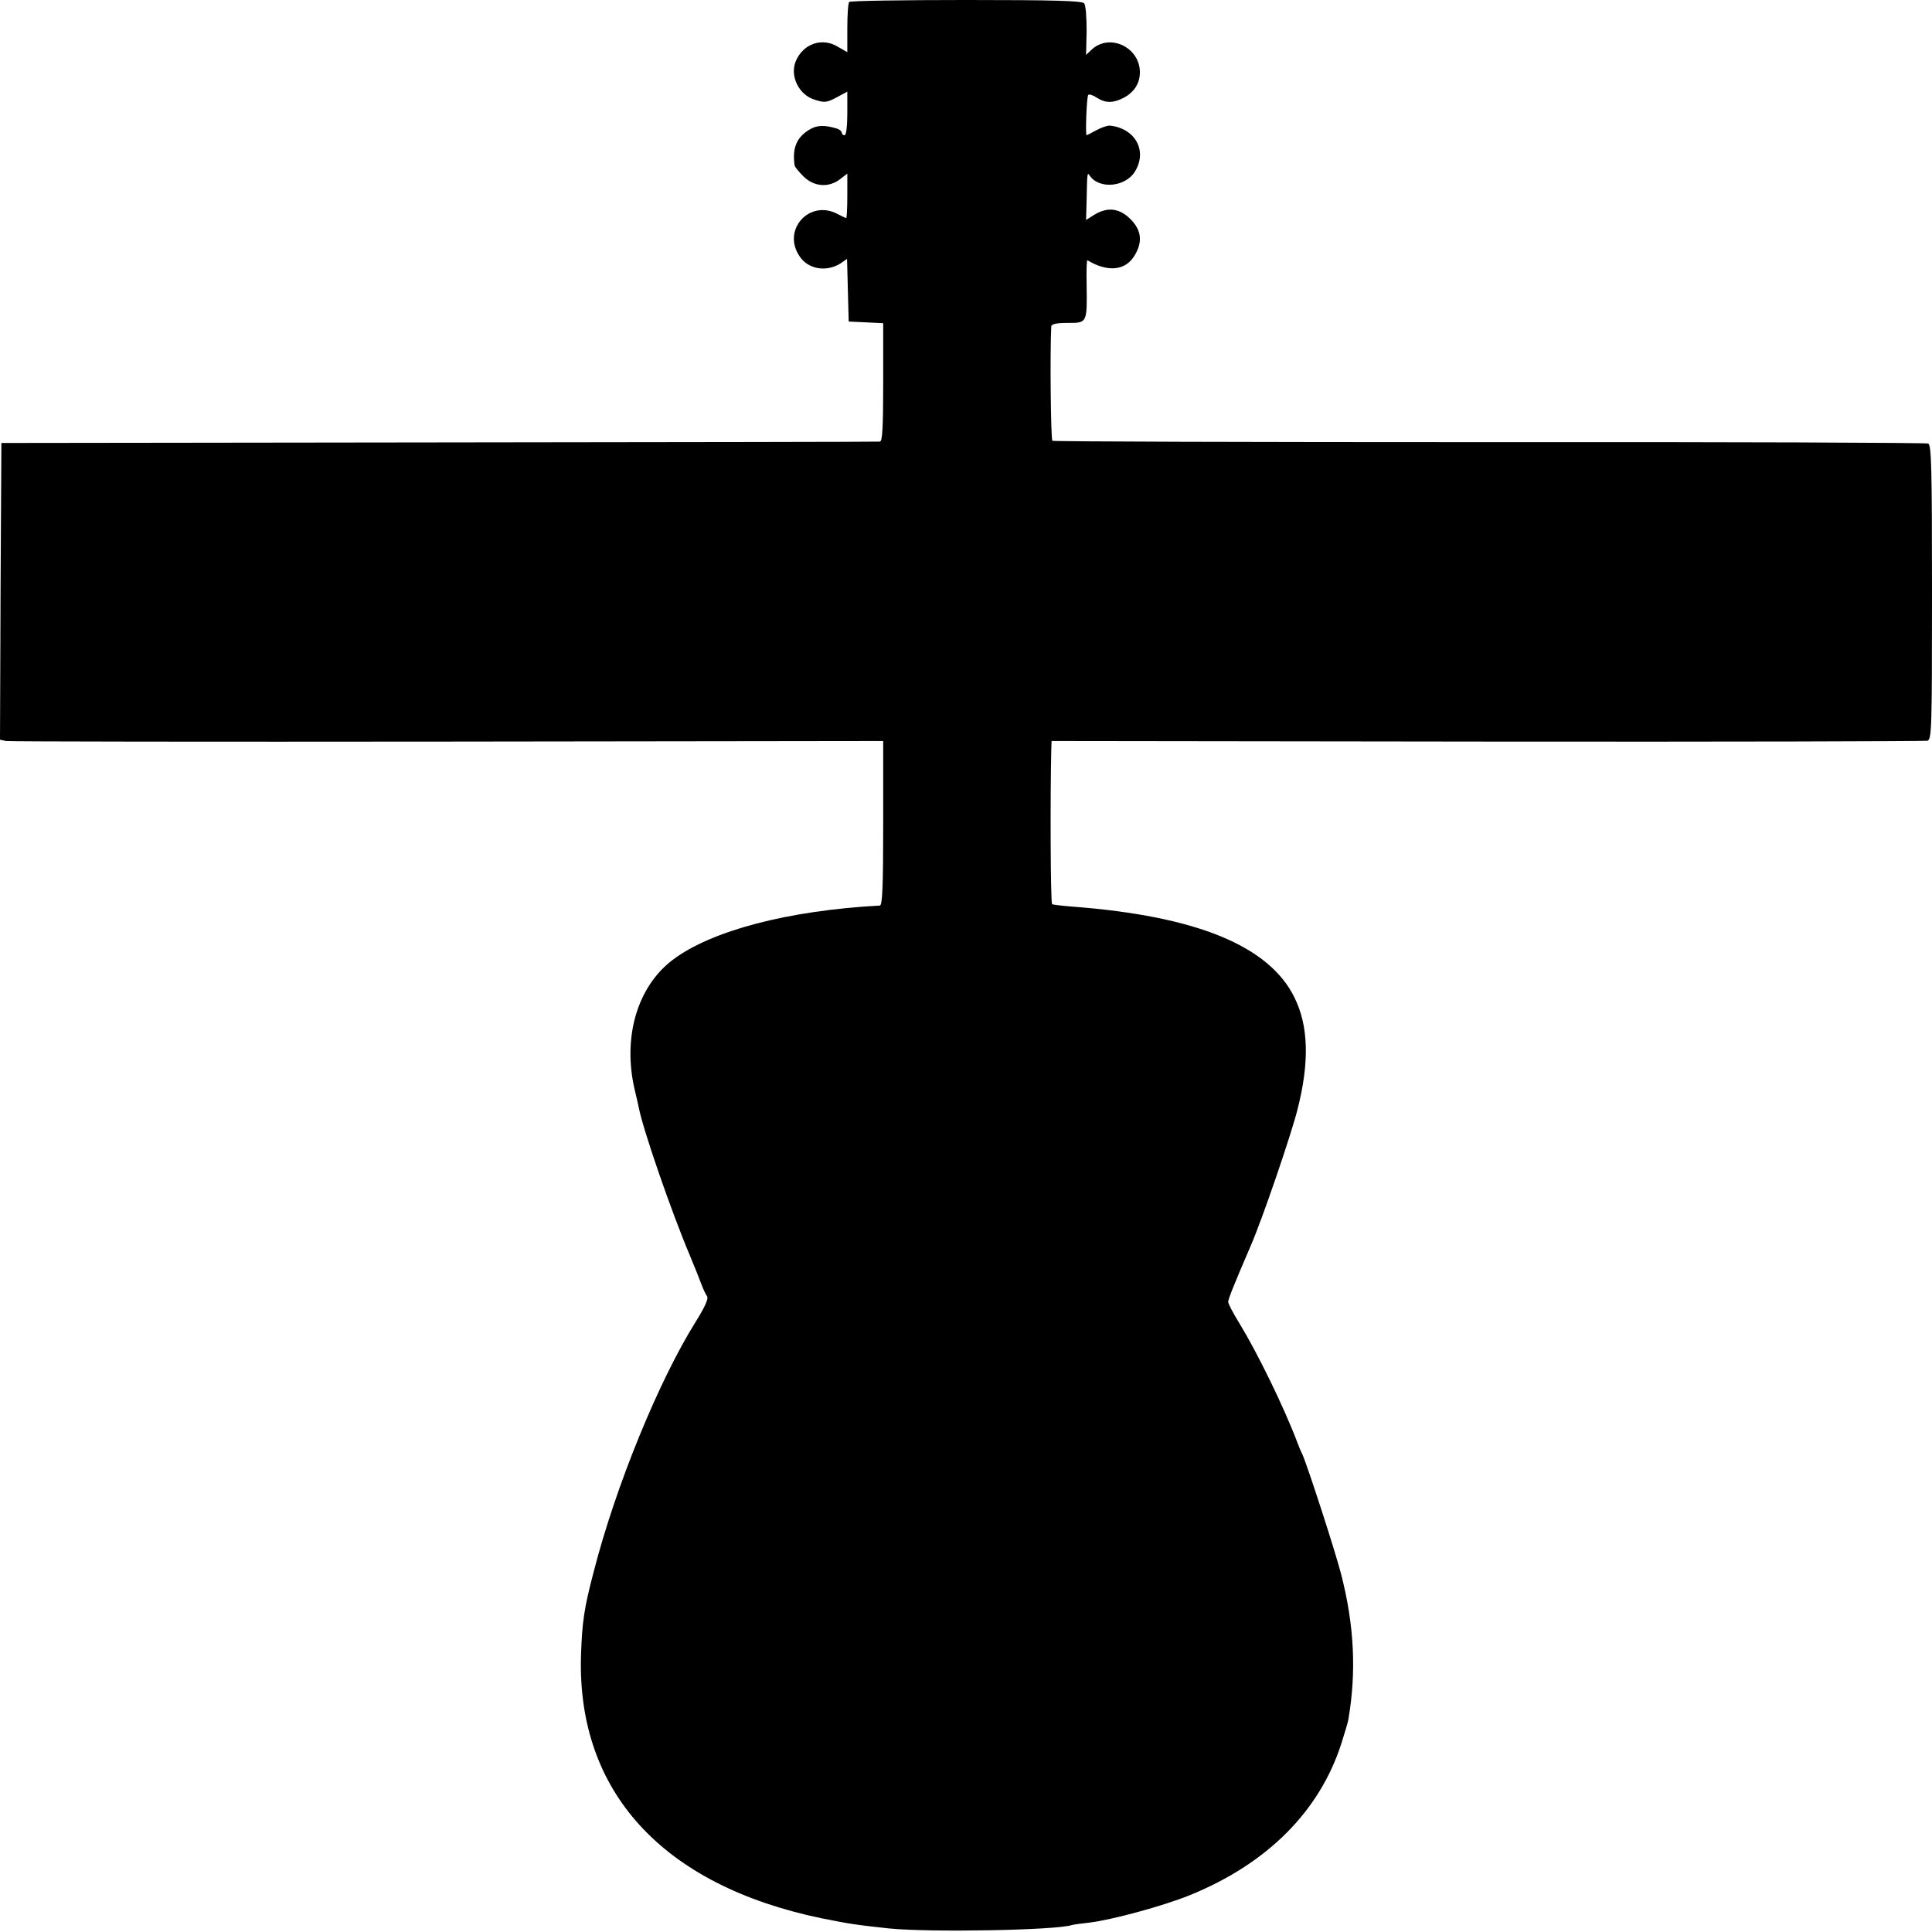 <?xml version="1.0" standalone="no"?>
<!DOCTYPE svg PUBLIC "-//W3C//DTD SVG 20010904//EN"
 "http://www.w3.org/TR/2001/REC-SVG-20010904/DTD/svg10.dtd">
<svg version="1.0" xmlns="http://www.w3.org/2000/svg"
 width="700pt" height="700pt" viewBox="0 0 700 700"
 preserveAspectRatio="xMidYMid meet">
<g transform="translate(0,700) scale(0.1,-0.1)"
fill="#000000" stroke="none">
<path d="M3077 6993 c-4 -3 -7 -46 -7 -94 l0 -88 -35 20 c-56 34 -124 11 -151
-51 -24 -54 10 -125 70 -142 34 -11 43 -9 77 9 l39 21 0 -79 c0 -46 -4 -79
-10 -79 -5 0 -10 4 -10 9 0 5 -8 12 -17 15 -47 14 -73 13 -101 -4 -46 -28 -62
-67 -53 -129 0 -5 15 -23 32 -40 38 -38 92 -42 133 -10 l26 20 0 -80 c0 -45
-2 -81 -4 -81 -2 0 -17 7 -32 15 -101 53 -201 -57 -138 -152 31 -49 98 -60
150 -27 l23 16 3 -114 3 -113 63 -3 62 -3 0 -214 c0 -165 -3 -215 -12 -215 -7
-1 -726 -2 -1598 -3 l-1585 -2 -3 -537 -2 -538 22 -5 c13 -2 733 -3 1601 -2
l1577 2 0 -297 c0 -231 -3 -298 -12 -299 -333 -18 -611 -91 -751 -197 -129
-98 -182 -282 -137 -472 6 -26 13 -54 14 -61 15 -80 118 -378 186 -539 17 -41
36 -88 42 -105 6 -16 15 -35 20 -42 6 -7 -8 -39 -42 -93 -133 -213 -289 -593
-369 -905 -35 -133 -42 -182 -46 -305 -14 -492 295 -830 870 -950 105 -21 125
-24 245 -37 146 -15 604 -7 663 12 7 2 35 6 64 9 78 9 267 60 363 99 281 114
471 304 550 550 12 37 23 75 25 85 30 173 22 343 -26 529 -21 82 -121 390
-140 433 -7 14 -15 34 -19 45 -49 129 -144 323 -208 428 -23 37 -42 73 -42 80
0 10 19 58 81 202 42 96 147 403 170 495 44 172 40 303 -11 406 -92 187 -355
295 -803 329 -38 3 -72 7 -75 9 -6 3 -7 406 -3 561 l1 30 1578 -2 c867 -1
1585 1 1595 3 16 5 17 39 17 539 0 448 -2 534 -14 538 -8 3 -723 6 -1590 5
-866 0 -1579 2 -1583 5 -6 4 -9 330 -4 415 1 8 20 12 60 12 70 0 70 -1 68 138
-1 50 0 91 3 89 73 -44 137 -38 170 16 31 50 26 93 -14 133 -40 40 -83 45
-131 16 l-30 -19 2 71 c2 99 2 103 11 90 34 -51 131 -42 165 16 45 75 -1 156
-93 165 -8 0 -30 -7 -48 -17 -18 -10 -34 -18 -35 -18 -5 0 0 141 6 146 3 4 18
-1 31 -10 31 -20 59 -20 96 -1 39 20 60 53 60 93 0 91 -110 143 -175 82 l-20
-19 2 87 c0 48 -3 93 -9 100 -8 9 -106 12 -428 12 -229 0 -420 -3 -423 -7z"/>
</g>
</svg>
